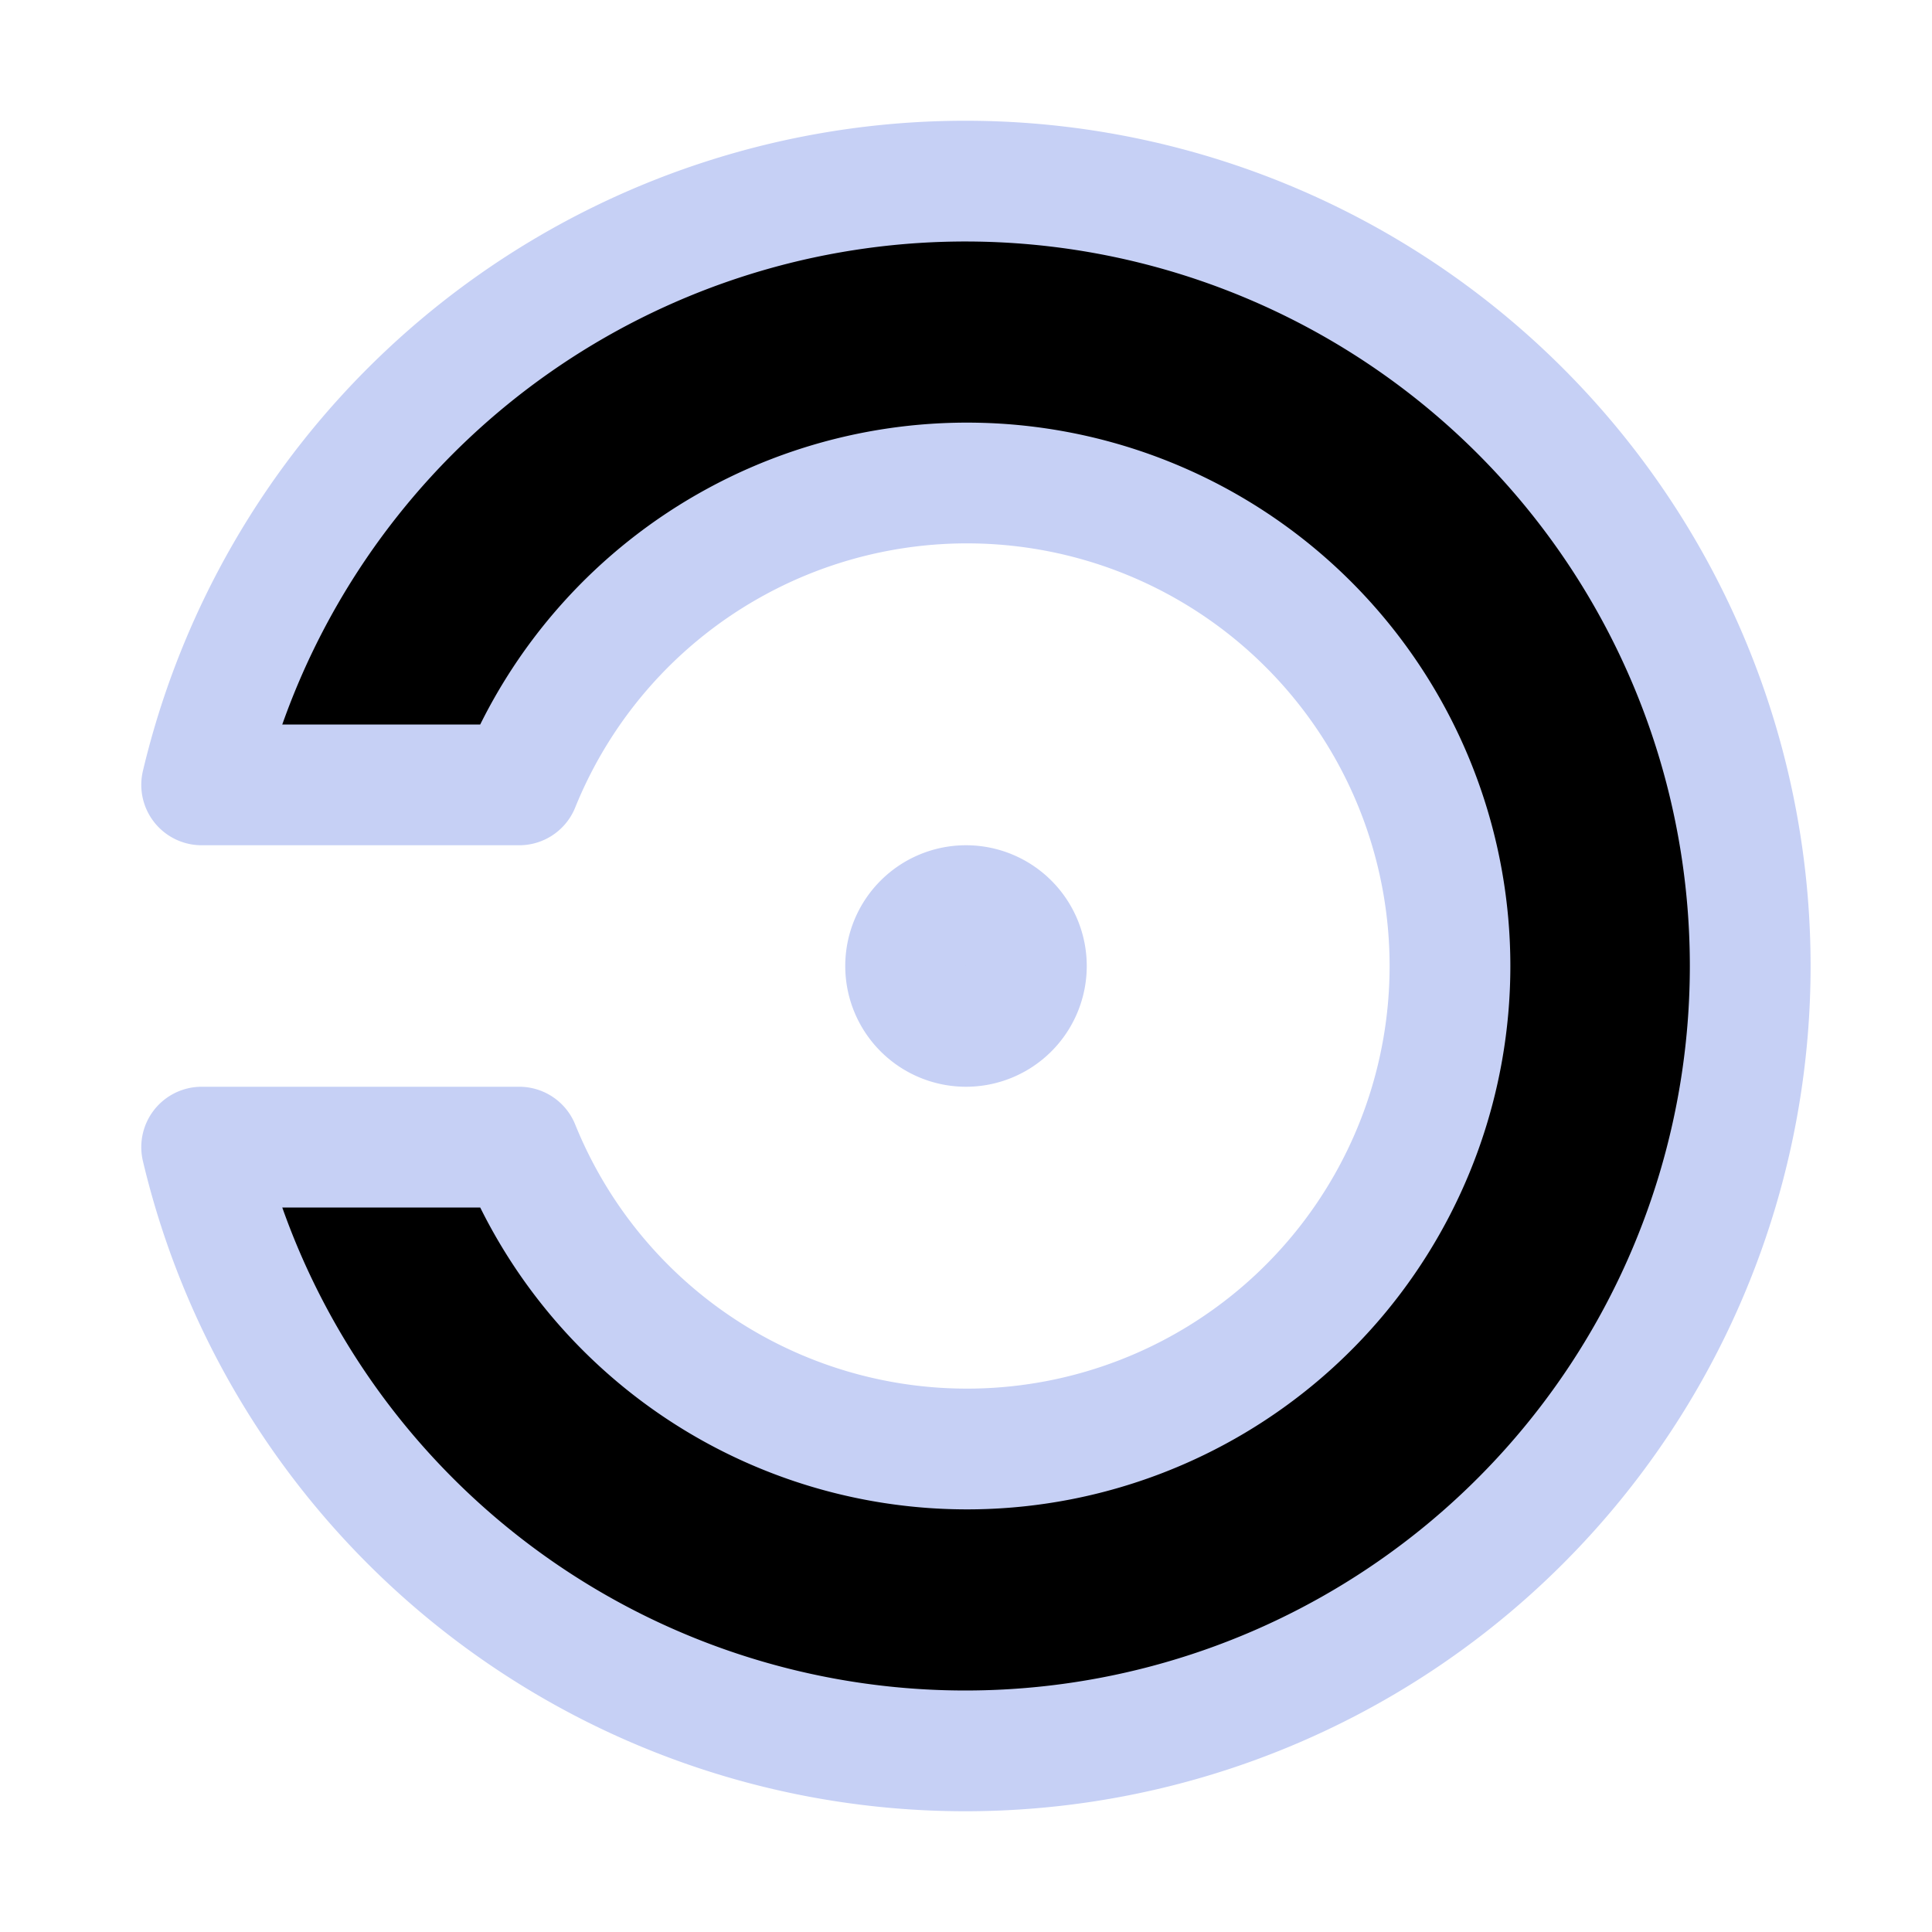 <svg xmlns="http://www.w3.org/2000/svg" width="16" height="16" viewBox="0 0 16 16">
	<g fill="currentColor" stroke="#c6d0f5" stroke-linecap="round" stroke-linejoin="round">
		<path d="M1.67 9.5a6.5 6.5 0 100-3H4.3a4 4 0 110 3z" />
		<path d="M8.5 8a.5.5 0 01-.5.5.5.5 0 01-.5-.5.5.5 0 01.5-.5.5.5 0 01.5.5" />
	</g>
</svg>
